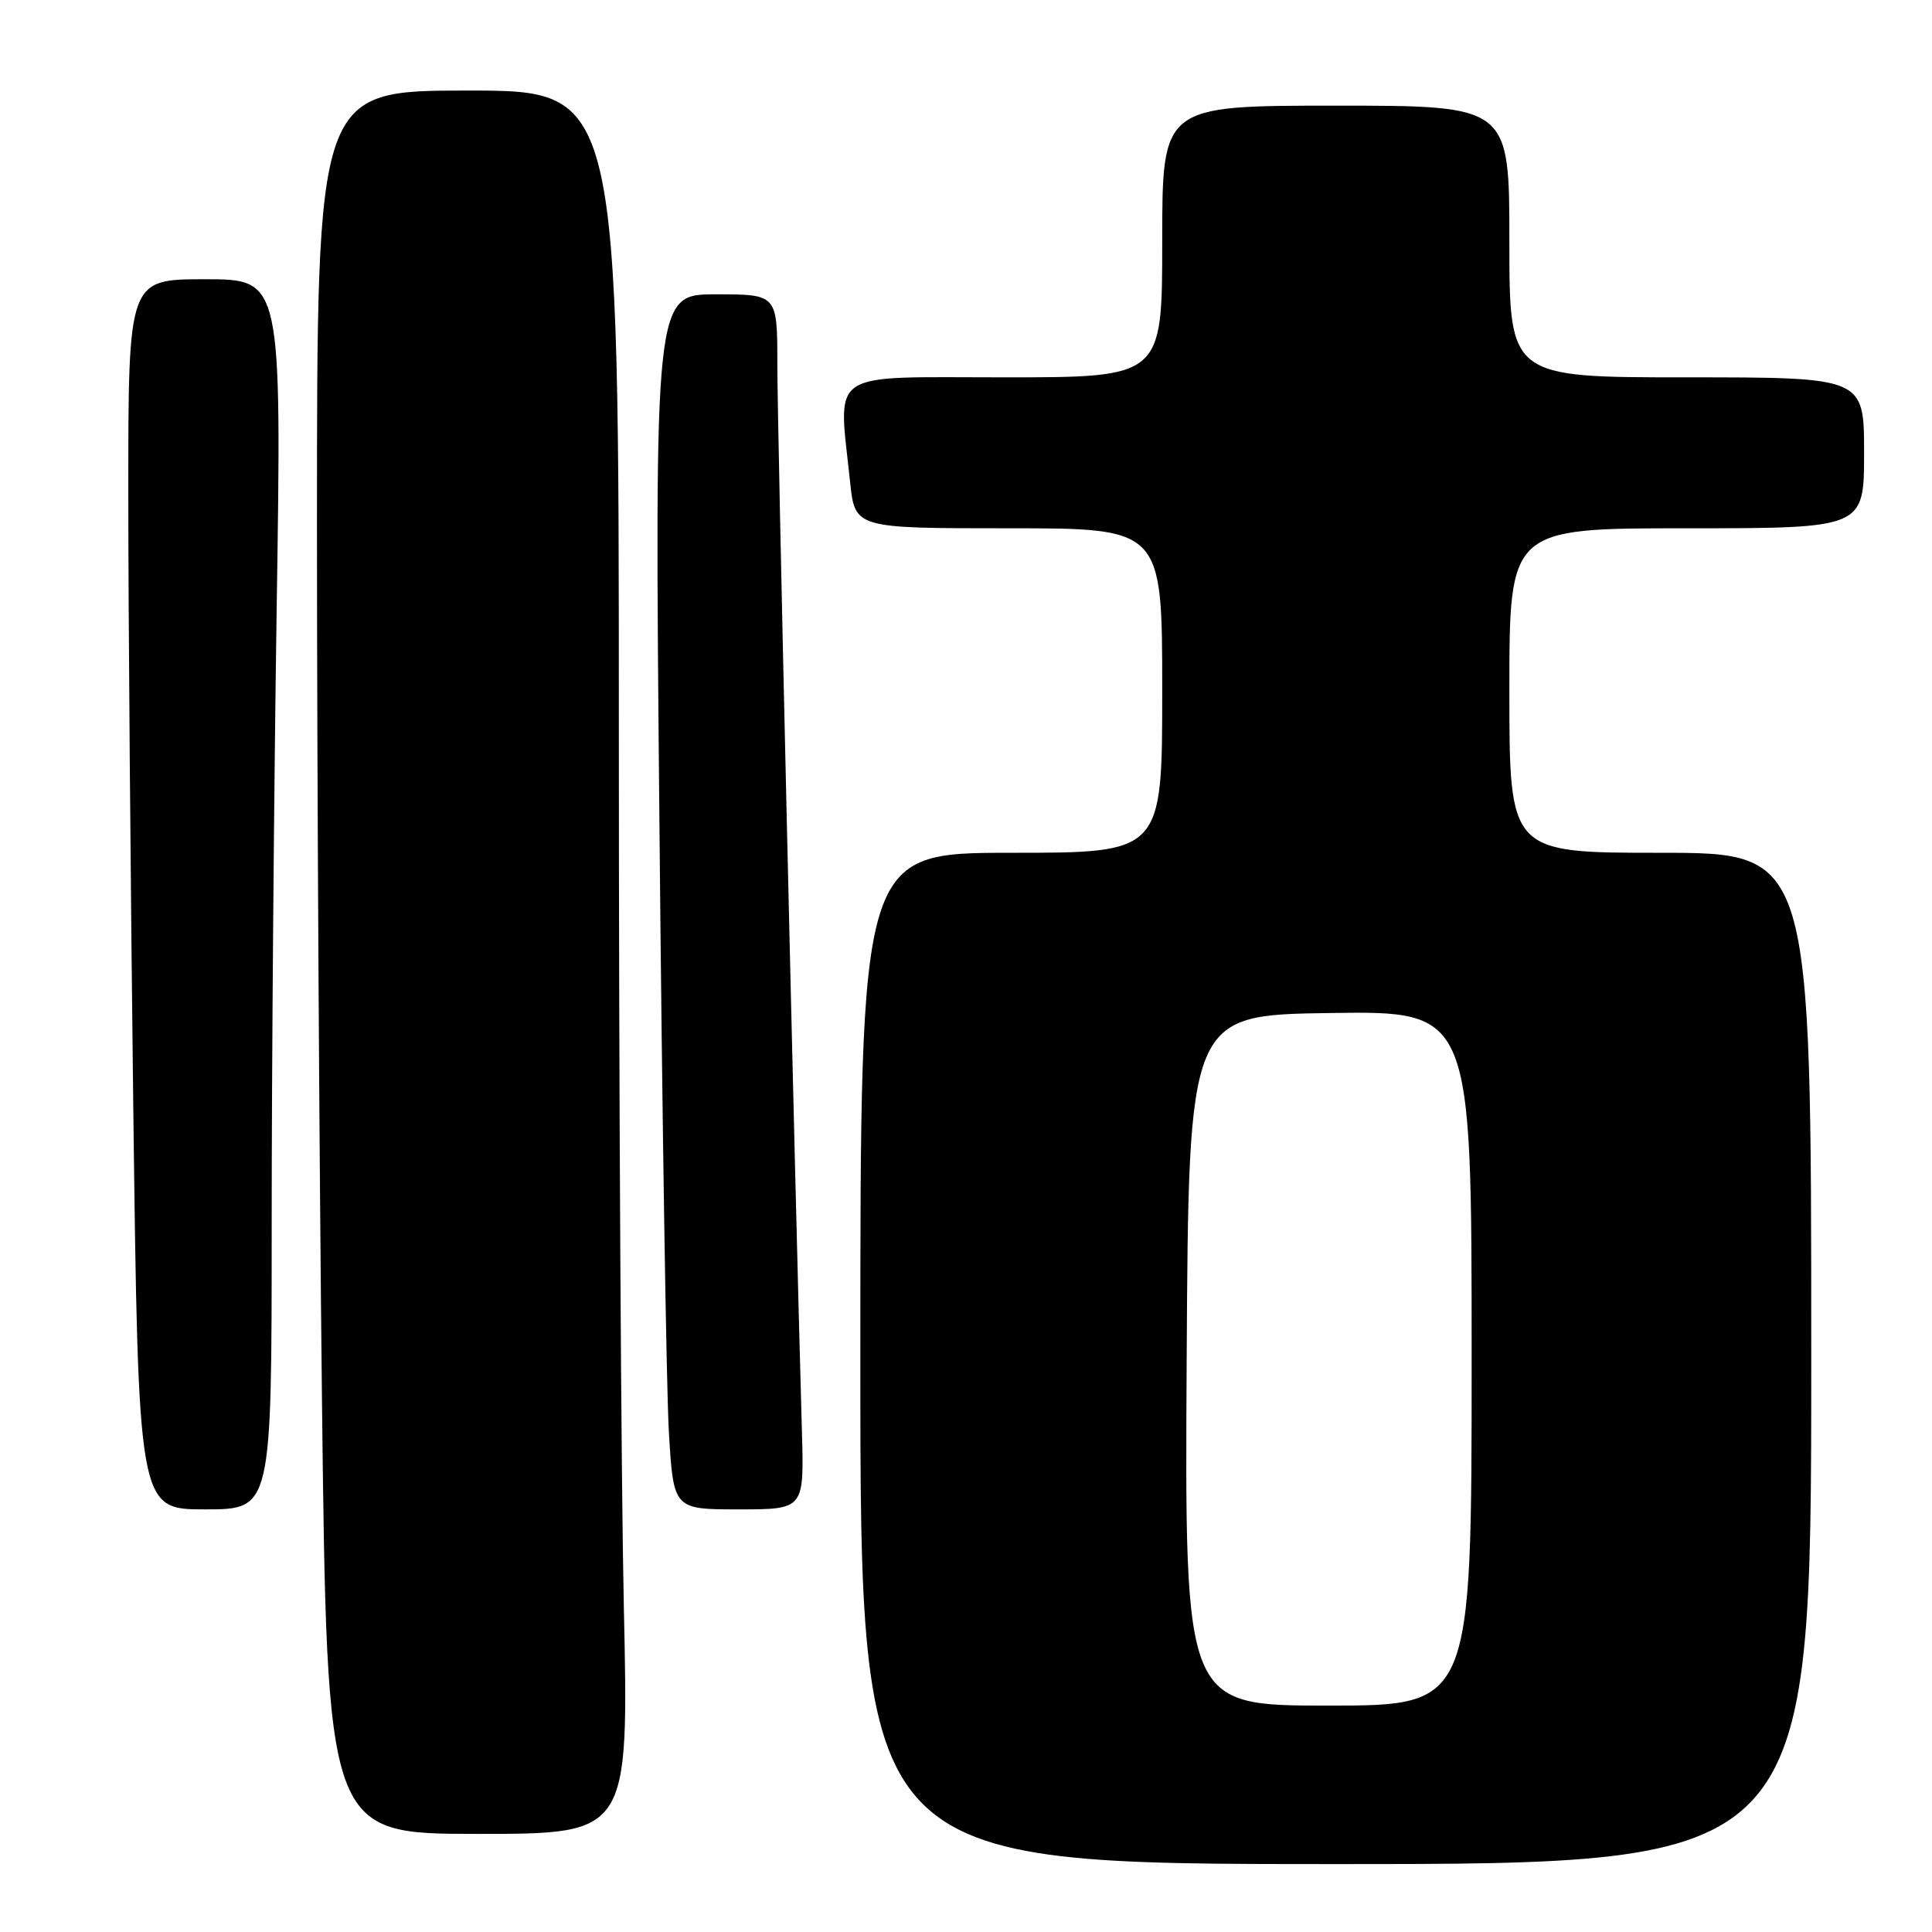 <?xml version="1.0" encoding="UTF-8" standalone="no"?>
<!DOCTYPE svg PUBLIC "-//W3C//DTD SVG 1.1//EN" "http://www.w3.org/Graphics/SVG/1.1/DTD/svg11.dtd" >
<svg xmlns="http://www.w3.org/2000/svg" xmlns:xlink="http://www.w3.org/1999/xlink" version="1.1" viewBox="0 0 256 256">
 <g >
 <path fill="currentColor"
d=" M 240.00 180.00 C 240.00 113.00 240.00 113.00 220.00 113.00 C 200.00 113.00 200.00 113.00 200.00 91.50 C 200.00 70.00 200.00 70.00 223.50 70.00 C 247.00 70.00 247.00 70.00 247.00 60.00 C 247.00 50.00 247.00 50.00 223.50 50.00 C 200.00 50.00 200.00 50.00 200.00 32.00 C 200.00 14.00 200.00 14.00 177.00 14.00 C 154.00 14.00 154.00 14.00 154.00 32.00 C 154.00 50.00 154.00 50.00 133.00 50.00 C 109.33 50.00 111.07 48.81 112.64 63.85 C 113.28 70.00 113.28 70.00 133.64 70.00 C 154.00 70.00 154.00 70.00 154.00 91.50 C 154.00 113.00 154.00 113.00 134.00 113.00 C 114.00 113.00 114.00 113.00 114.00 180.00 C 114.00 247.00 114.00 247.00 177.00 247.00 C 240.00 247.00 240.00 247.00 240.00 180.00 Z  M 82.66 212.84 C 82.30 196.25 82.00 144.27 82.00 97.34 C 82.00 12.00 82.00 12.00 62.00 12.00 C 42.00 12.00 42.00 12.00 42.00 69.75 C 42.00 101.51 42.30 153.49 42.66 185.25 C 43.33 243.00 43.33 243.00 63.33 243.00 C 83.32 243.00 83.32 243.00 82.66 212.84 Z  M 36.00 162.16 C 36.00 141.35 36.30 104.68 36.66 80.66 C 37.33 37.00 37.33 37.00 27.16 37.00 C 17.00 37.00 17.00 37.00 17.00 65.25 C 17.00 80.79 17.30 117.46 17.66 146.75 C 18.33 200.00 18.33 200.00 27.16 200.00 C 36.00 200.00 36.00 200.00 36.00 162.16 Z  M 106.26 189.75 C 105.27 154.79 102.99 55.97 103.00 48.25 C 103.00 39.00 103.00 39.00 94.86 39.00 C 86.72 39.00 86.72 39.00 87.38 109.25 C 87.73 147.89 88.30 184.11 88.63 189.75 C 89.24 200.00 89.24 200.00 97.89 200.00 C 106.55 200.00 106.55 200.00 106.26 189.75 Z  M 157.24 180.25 C 157.50 134.50 157.50 134.50 176.25 134.23 C 195.00 133.96 195.00 133.96 195.00 179.98 C 195.00 226.00 195.00 226.00 175.99 226.00 C 156.98 226.00 156.98 226.00 157.24 180.25 Z "/>
</g>
</svg>